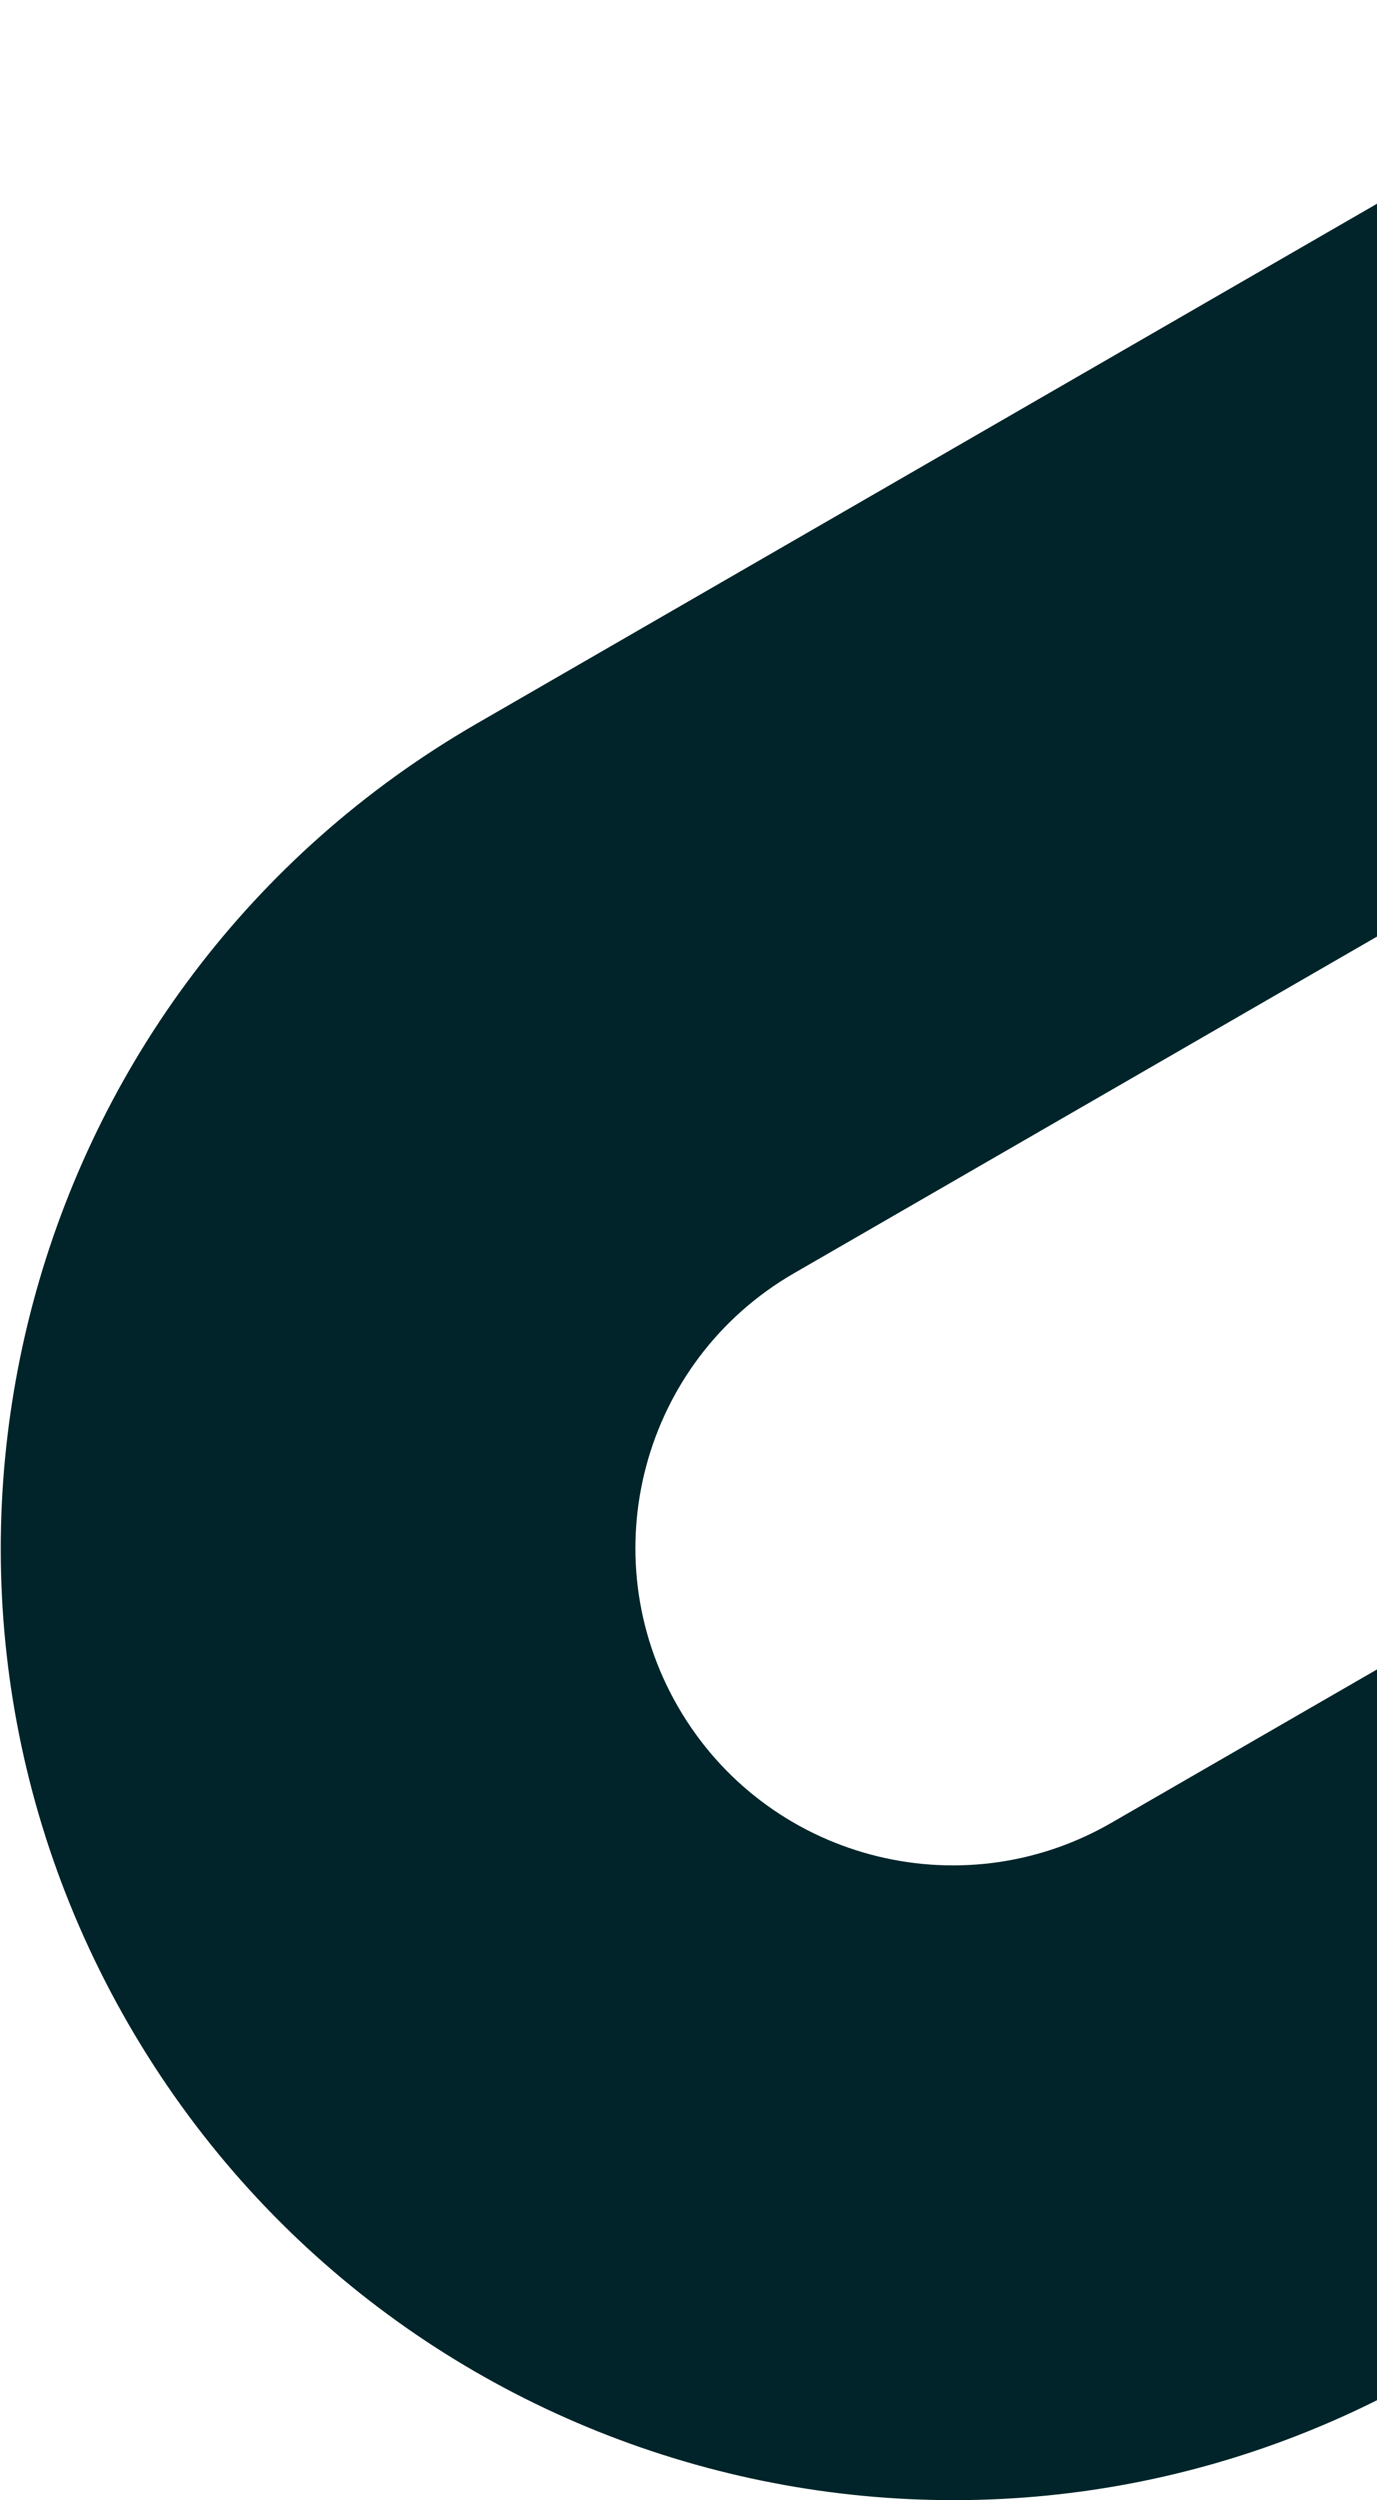 <svg width="1066" height="1935" viewBox="0 0 1066 1935" fill="none" xmlns="http://www.w3.org/2000/svg">
<path d="M1105.97 1836.29L1318.68 1713.48L1073.07 1288.07L1035.84 1309.56L860.357 1410.87C742.881 1478.7 592.665 1438.45 524.84 1320.97C457.016 1203.5 497.266 1053.28 614.742 985.455L1678.29 371.418L1432.67 -54L369.127 560.038C16.699 763.512 -104.052 1214.16 99.423 1566.59C302.897 1919.01 753.544 2039.76 1105.97 1836.29Z" fill="#002429"/>
</svg>
